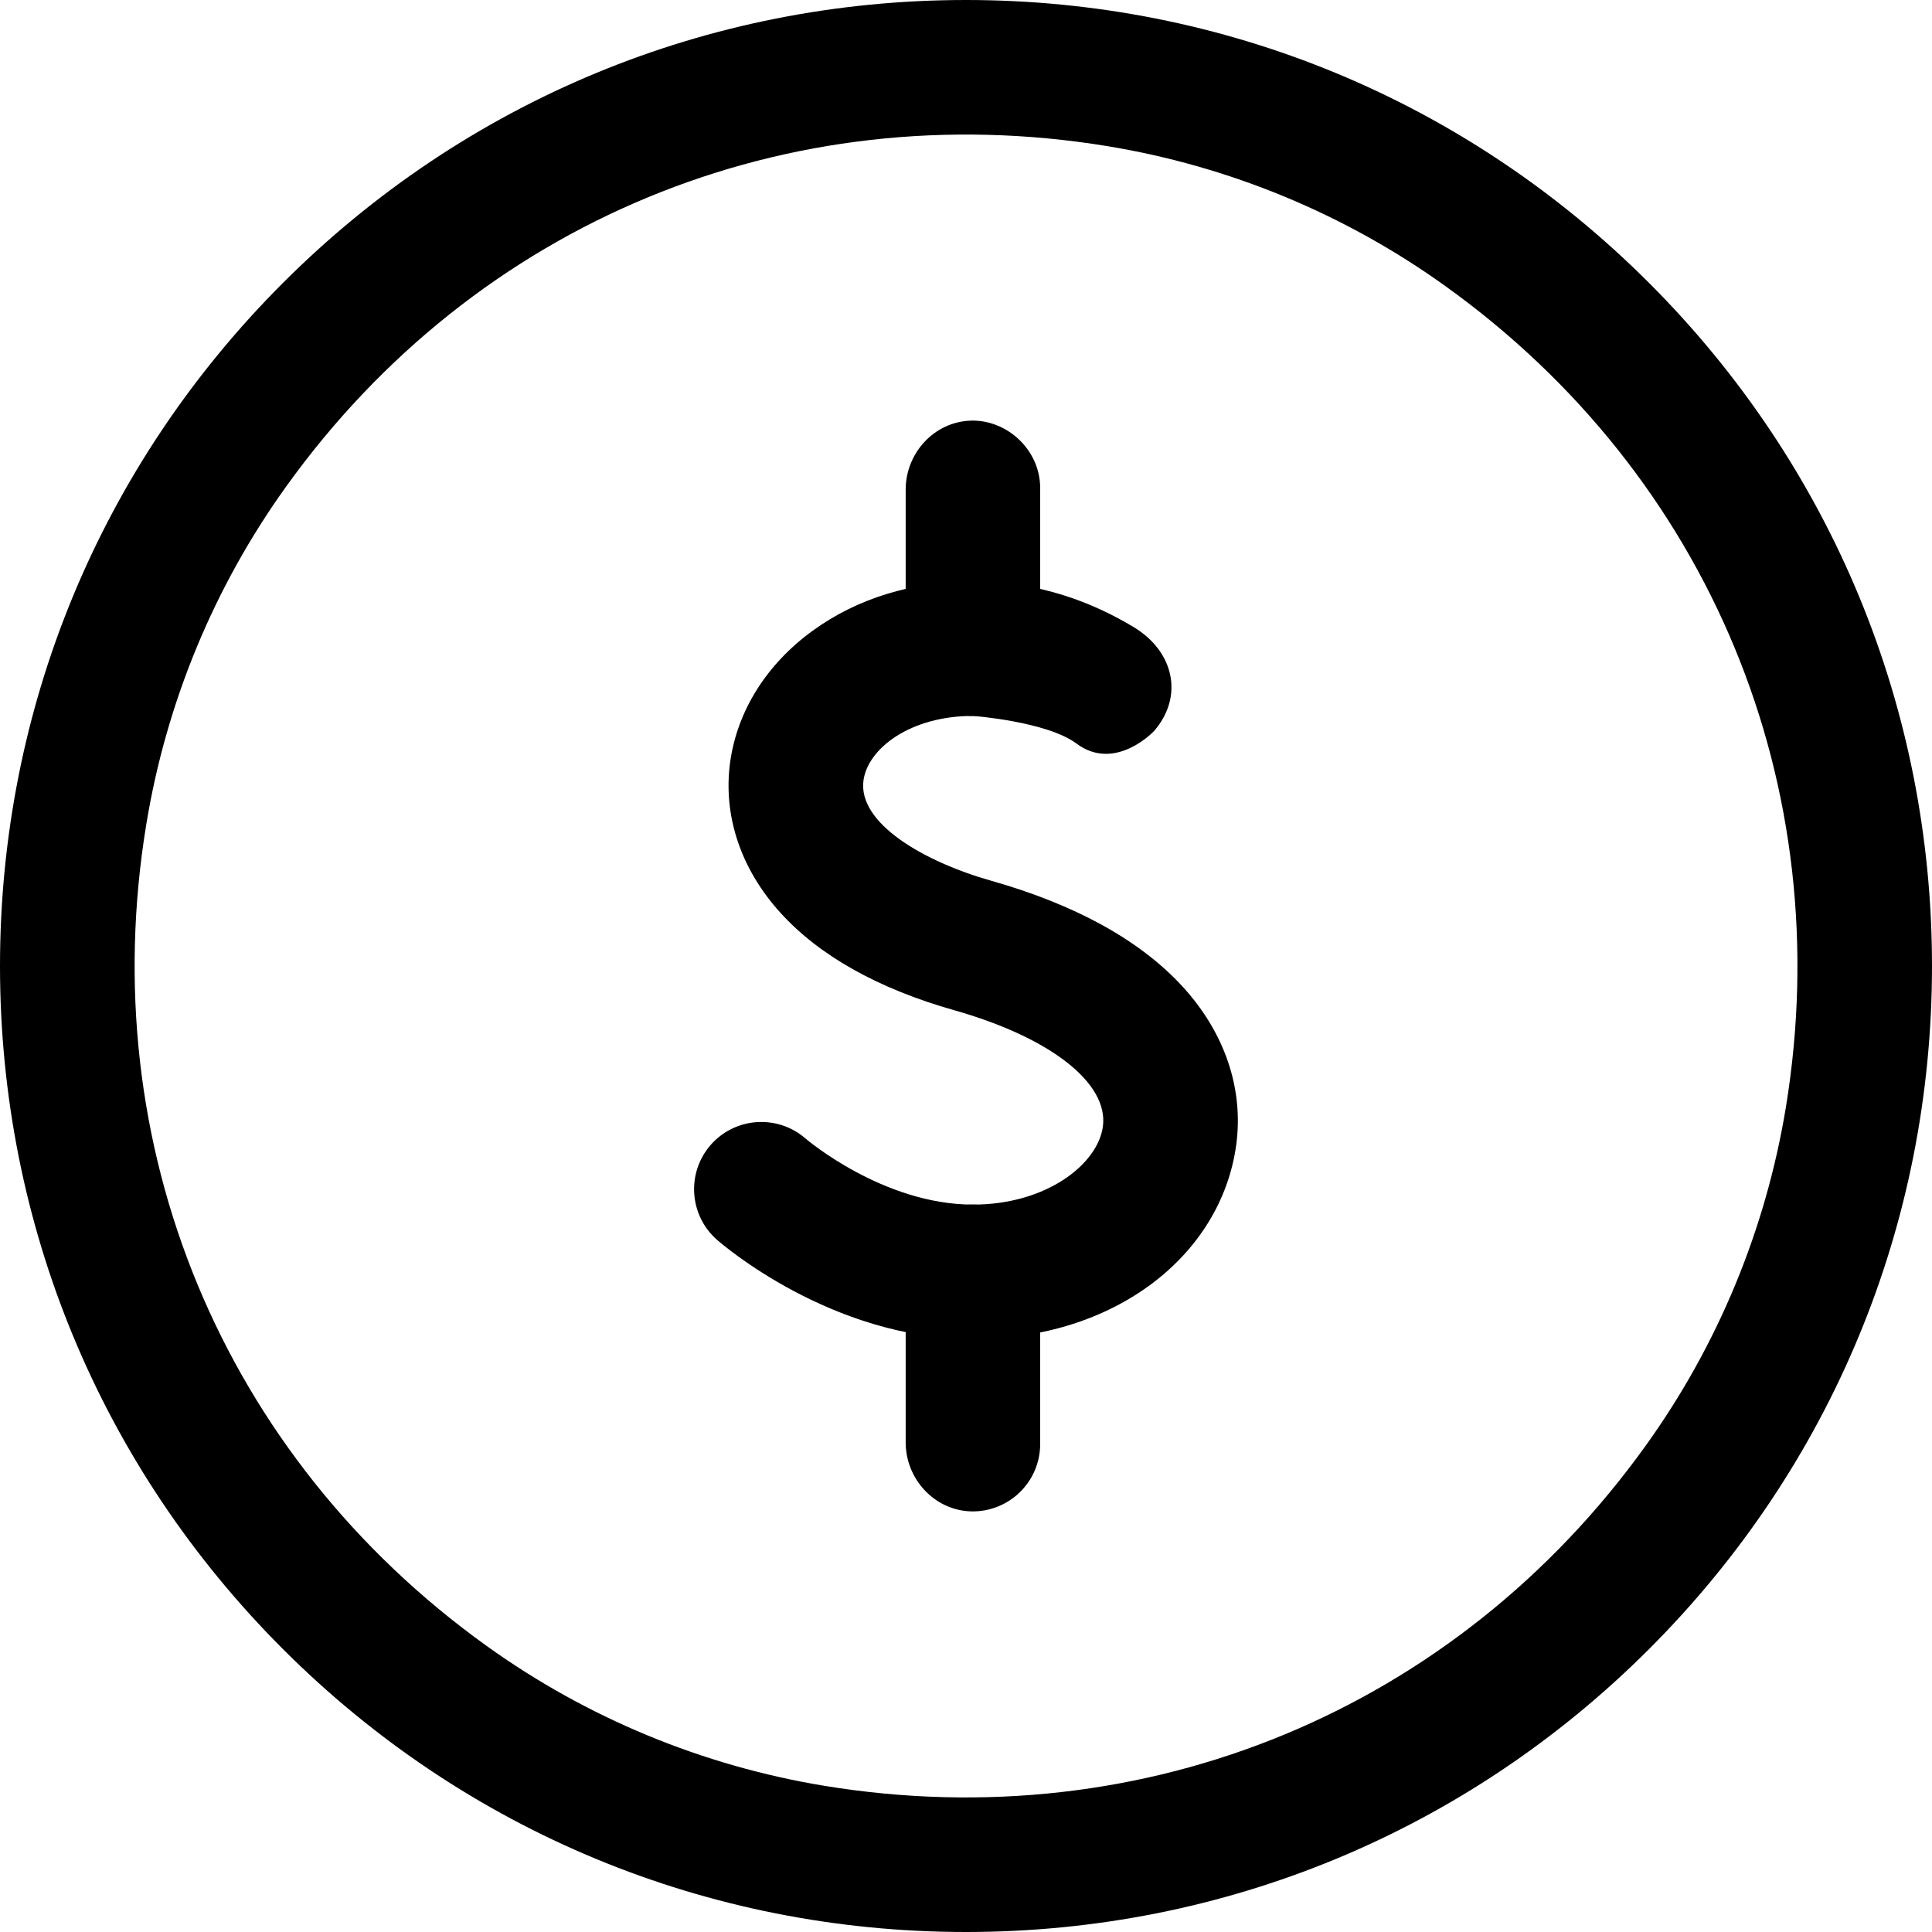 <svg width="18" height="18" viewBox="0 0 18 18" fill="none" xmlns="http://www.w3.org/2000/svg">
<g clip-path="url(#clip0_2426_204)">
<path d="M9.043 6.67C8.703 6.659 8.438 6.368 8.438 6.027V4.562C8.438 4.222 8.702 3.931 9.043 3.919C9.384 3.908 9.691 4.193 9.691 4.546V6.043C9.691 6.397 9.399 6.682 9.043 6.67Z" fill="#000000"/>
<path d="M10.752 6.811C11.029 6.492 10.942 6.072 10.563 5.843C10.184 5.615 9.687 5.417 9.065 5.417C8.502 5.417 7.986 5.575 7.572 5.876C7.142 6.188 6.87 6.622 6.803 7.098C6.734 7.596 6.9 8.096 7.272 8.505C7.635 8.905 8.181 9.211 8.893 9.413C9.789 9.667 10.332 10.093 10.275 10.498C10.226 10.847 9.75 11.223 9.065 11.223C8.227 11.223 7.513 10.614 7.508 10.61C7.248 10.381 6.852 10.406 6.623 10.665C6.394 10.925 6.42 11.322 6.679 11.55C6.722 11.588 7.745 12.476 9.065 12.476C10.384 12.476 11.374 11.7 11.517 10.671C11.59 10.142 11.409 9.613 11.008 9.181C10.613 8.756 10.017 8.428 9.236 8.206C8.603 8.027 7.99 7.668 8.045 7.27C8.086 6.975 8.478 6.67 9.065 6.67C9.065 6.67 9.752 6.721 10.03 6.928C10.391 7.197 10.752 6.811 10.752 6.811L10.752 6.811Z" fill="#000000"/>
<path d="M9.043 14.081C8.703 14.069 8.438 13.778 8.438 13.438V11.866C8.438 11.525 8.702 11.234 9.043 11.223C9.384 11.212 9.691 11.496 9.691 11.85V13.454C9.691 13.807 9.399 14.092 9.043 14.081Z" fill="#000000"/>
<path d="M9 18C6.596 18 4.336 17.064 2.636 15.364C0.936 13.664 0 11.404 0 9C0 6.596 0.936 4.336 2.636 2.636C4.336 0.936 6.596 0 9 0C11.404 0 13.664 0.936 15.364 2.636C17.064 4.336 18 6.596 18 9C18 11.404 17.064 13.664 15.364 15.364C13.664 17.064 11.404 18 9 18ZM10.32 1.362C7.328 0.871 4.434 2.069 2.666 4.533C1.995 5.467 1.549 6.545 1.363 7.68C0.871 10.672 2.07 13.566 4.533 15.334C5.467 16.005 6.545 16.451 7.68 16.638C10.672 17.129 13.566 15.931 15.334 13.467C16.005 12.533 16.451 11.455 16.638 10.32C17.129 7.328 15.931 4.434 13.467 2.666C12.533 1.995 11.455 1.549 10.32 1.362Z" fill="#000000"/>
</g>
<defs>
<clipPath id="clip0_2426_204">
<rect width="18" height="18" fill="white"/>
</clipPath>
</defs>
</svg>
